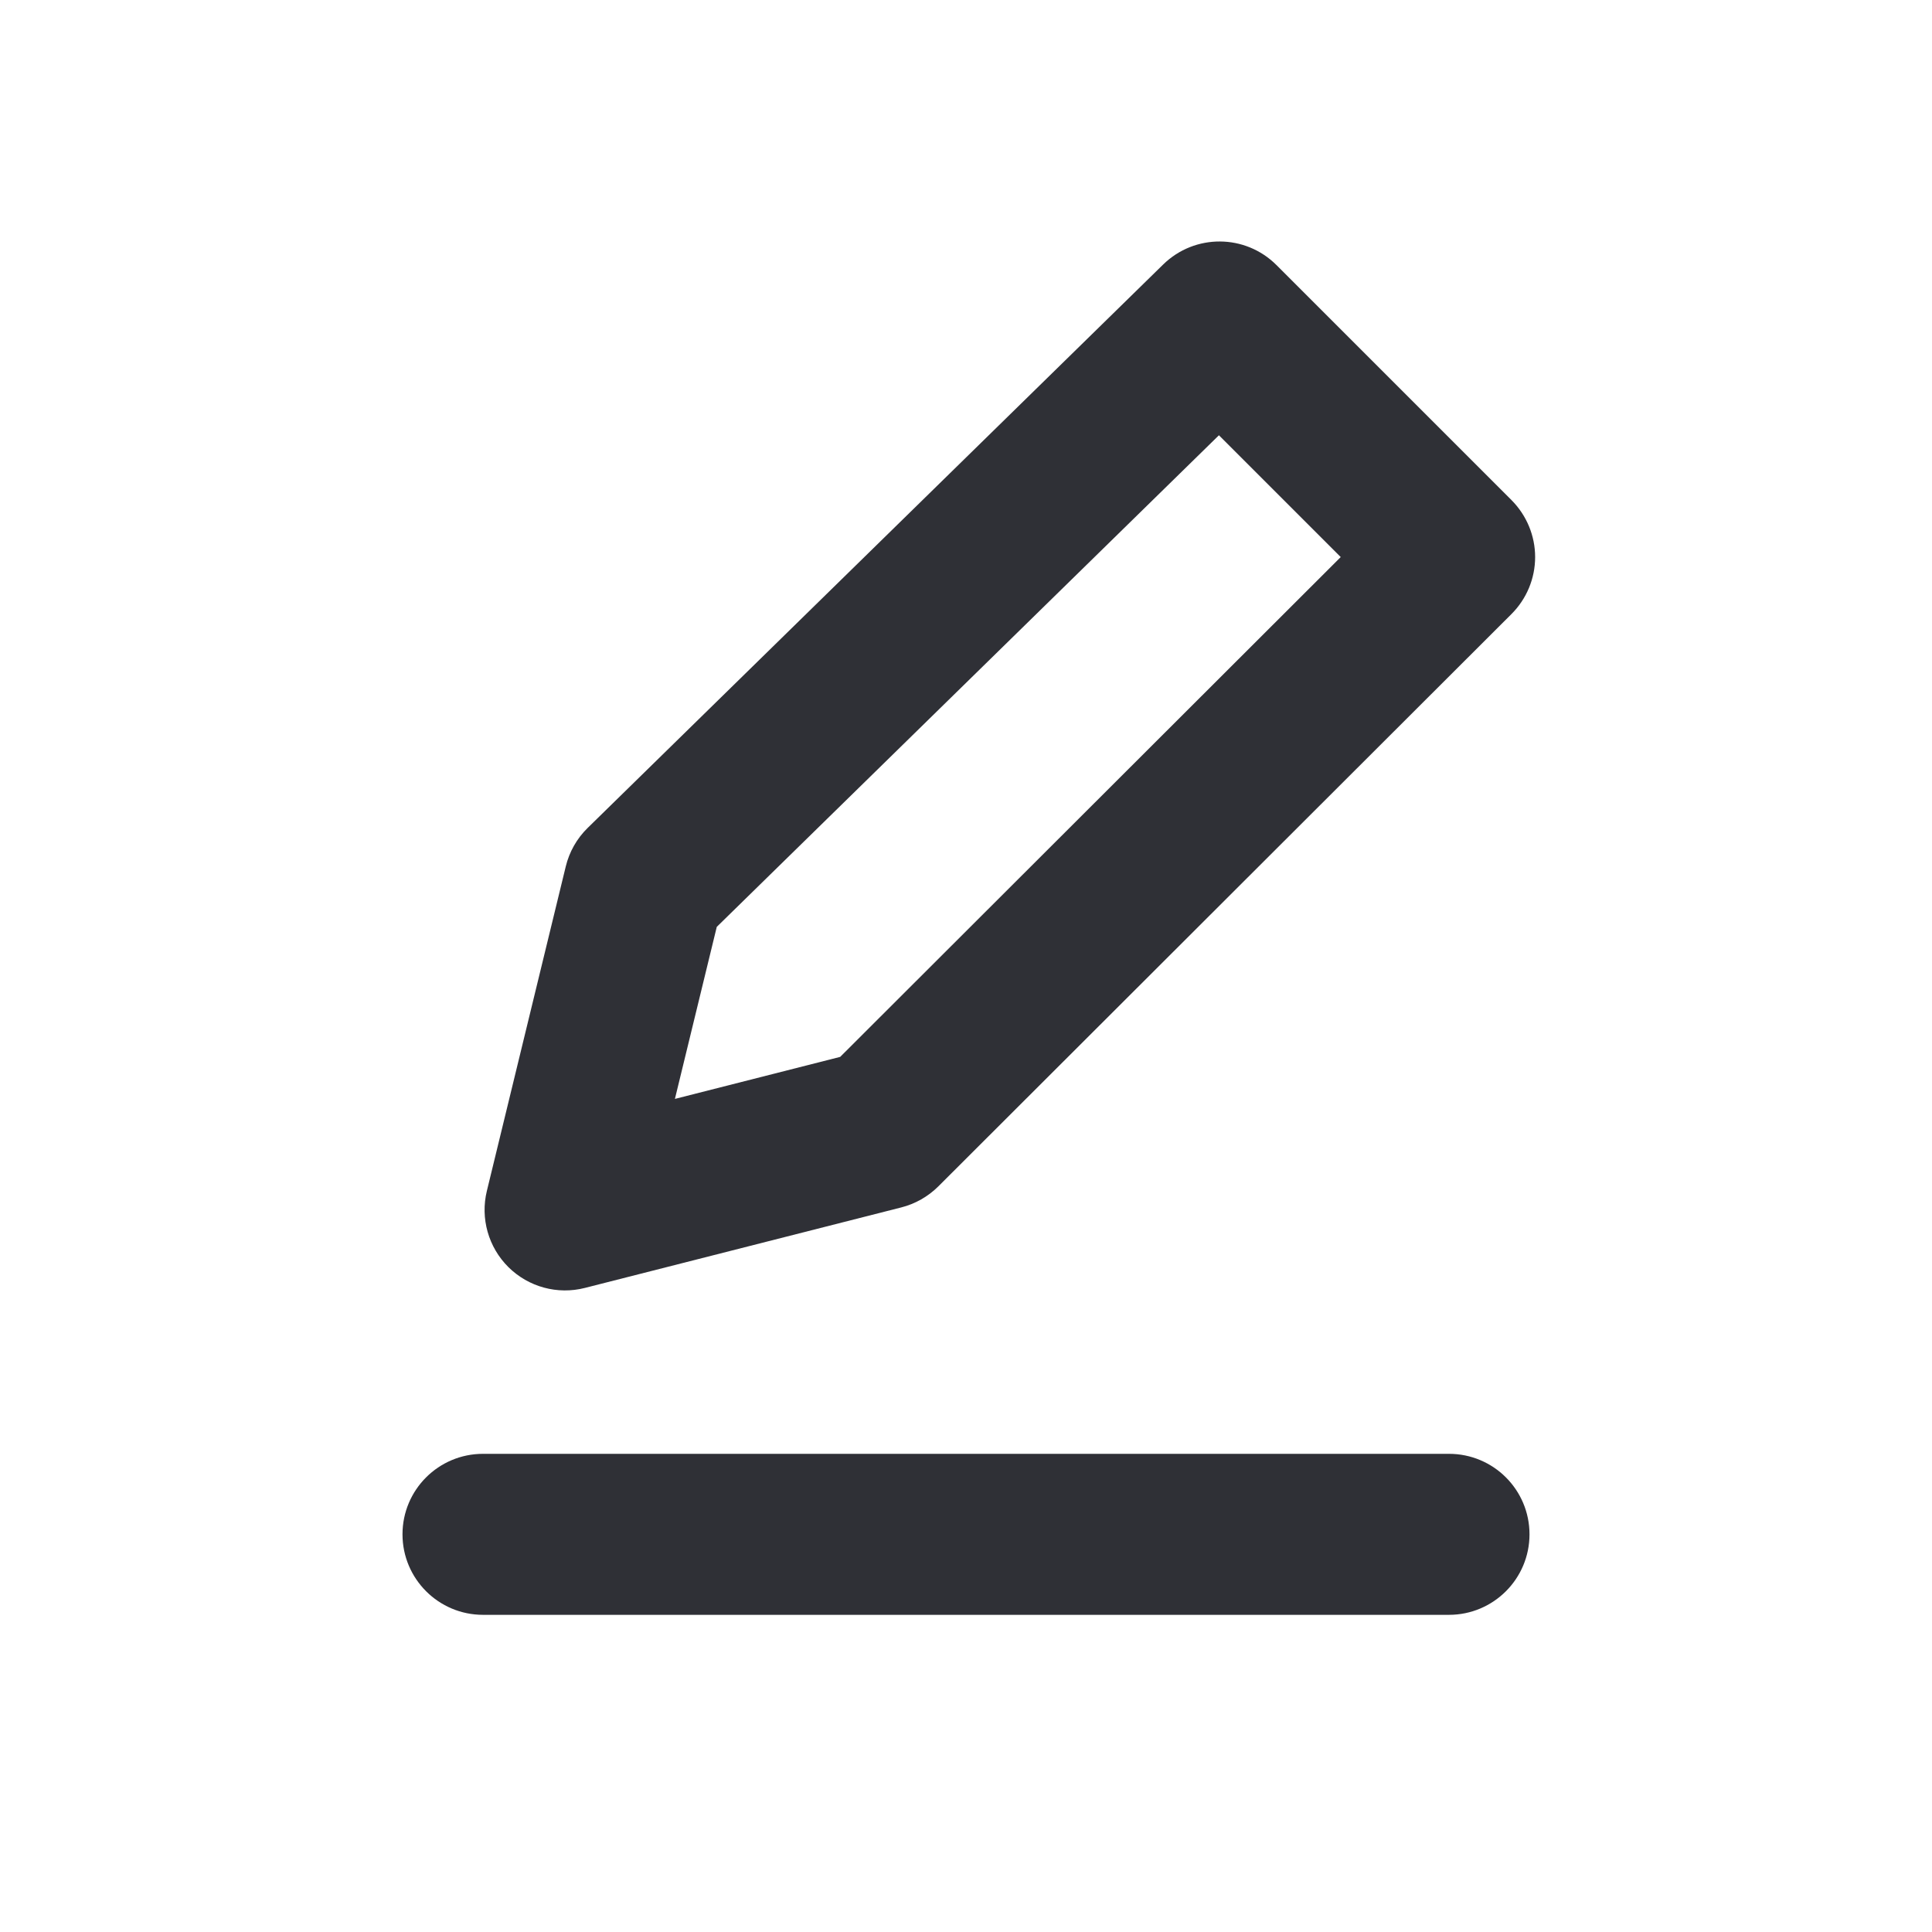 <svg width="24" height="24" viewBox="0 0 24 24" fill="none" xmlns="http://www.w3.org/2000/svg">
<path fill-rule="evenodd" clip-rule="evenodd" d="M15.857 3.293C15.469 2.905 14.842 2.902 14.45 3.285L7.3 10.285C7.166 10.416 7.072 10.582 7.028 10.764L6.048 14.794C5.965 15.135 6.067 15.494 6.316 15.741C6.566 15.988 6.926 16.086 7.266 15.999L11.196 14.999C11.37 14.955 11.529 14.864 11.656 14.738L18.776 7.628C18.964 7.44 19.07 7.186 19.07 6.92C19.07 6.655 18.964 6.401 18.777 6.213L15.857 3.293ZM8.384 13.651L8.904 11.514L15.142 5.407L16.655 6.92L10.437 13.129L8.384 13.651Z" fill="#2F3036"/>
<path d="M6 18.06C5.448 18.06 5 18.507 5 19.06C5 19.612 5.448 20.06 6 20.06H18C18.552 20.06 19 19.612 19 19.06C19 18.507 18.552 18.06 18 18.06H6Z" fill="#2F3036"/>
</svg>
